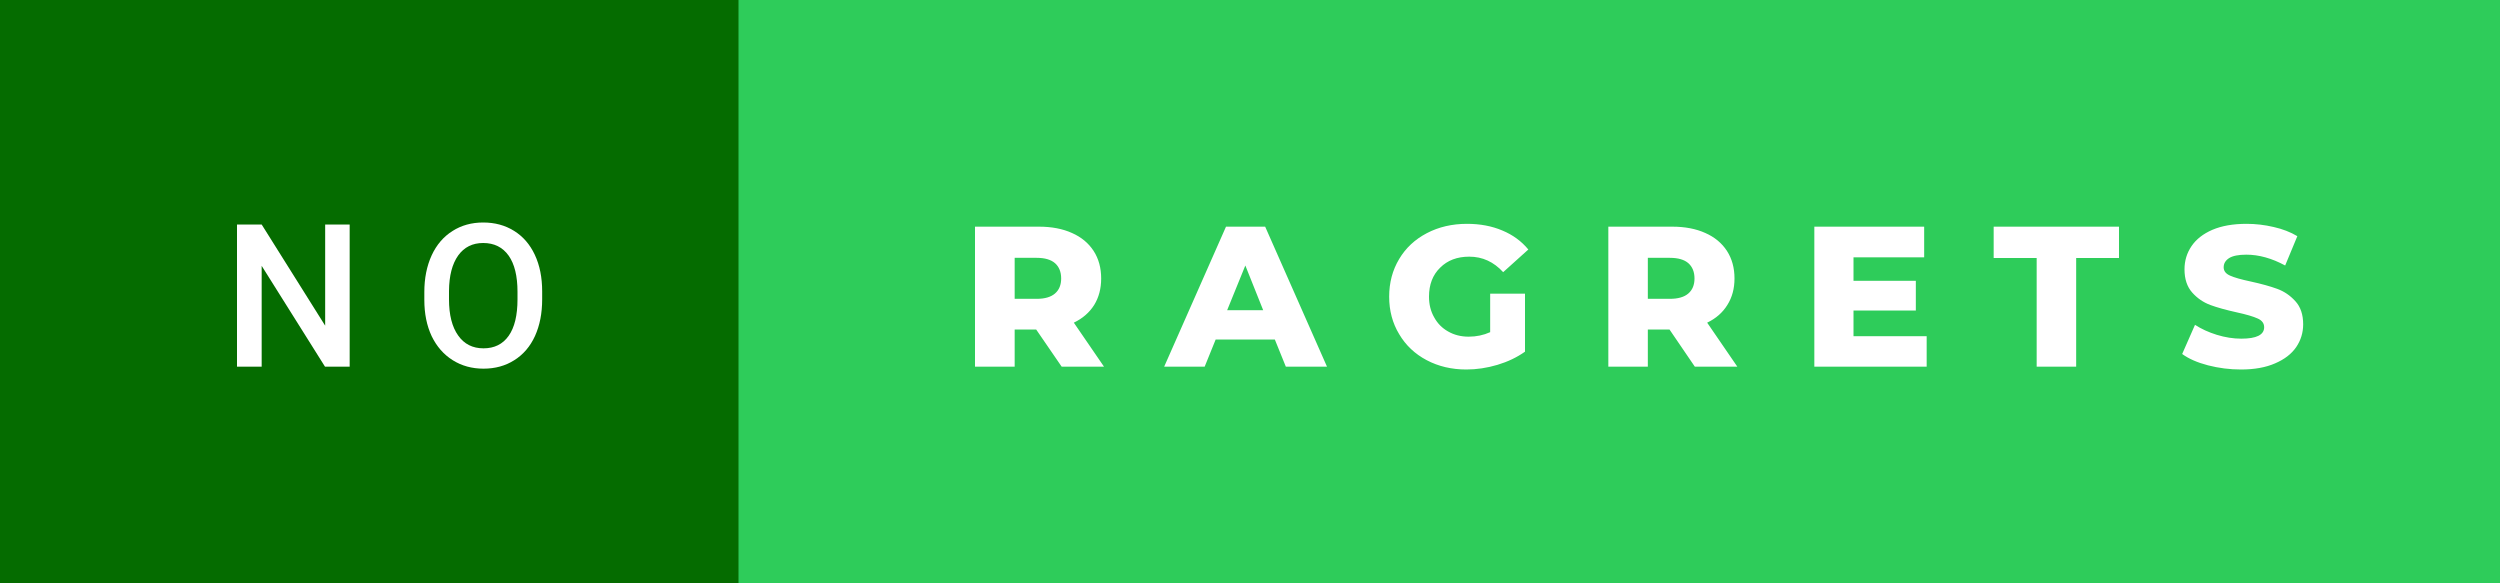 <svg xmlns="http://www.w3.org/2000/svg" width="150" height="35" viewBox="0 0 150 35"><rect x="0" y="0" width="150" height="35" fill="#333333" stroke="none"/><rect class="svg__rect" x="0" y="0" width="46.31" height="35" fill="#056C00"/><rect class="svg__rect" x="44.31" y="0" width="105.69" height="35" fill="#2ECC5A"/><path class="svg__text" d="M15.70 22L14.22 22L14.22 13.47L15.70 13.47L19.51 19.54L19.51 13.47L20.98 13.47L20.98 22L19.50 22L15.70 15.95L15.70 22ZM25.46 18.00L25.46 18.00L25.46 17.52Q25.46 16.28 25.90 15.32Q26.34 14.37 27.15 13.86Q27.95 13.35 28.99 13.35Q30.04 13.35 30.84 13.85Q31.65 14.35 32.09 15.29Q32.53 16.23 32.53 17.48L32.53 17.48L32.53 17.96Q32.53 19.21 32.10 20.16Q31.67 21.10 30.86 21.61Q30.06 22.12 29.01 22.12L29.01 22.12Q27.97 22.12 27.16 21.61Q26.35 21.10 25.90 20.17Q25.46 19.23 25.46 18.00ZM26.94 17.46L26.94 17.96Q26.94 19.36 27.49 20.13Q28.03 20.90 29.01 20.90L29.01 20.90Q29.99 20.90 30.52 20.15Q31.05 19.40 31.05 17.96L31.05 17.96L31.05 17.51Q31.05 16.09 30.52 15.34Q29.98 14.58 28.99 14.58L28.99 14.58Q28.03 14.58 27.49 15.33Q26.95 16.09 26.94 17.46L26.94 17.46Z" fill="#FFFFFF"/><path class="svg__text" d="M60.88 22L58.50 22L58.50 13.60L62.34 13.60Q63.48 13.60 64.32 13.98Q65.16 14.35 65.62 15.06Q66.07 15.76 66.07 16.71L66.07 16.71Q66.07 17.62 65.65 18.30Q65.22 18.98 64.43 19.36L64.43 19.36L66.24 22L63.70 22L62.17 19.77L60.88 19.77L60.88 22ZM60.88 15.47L60.88 17.93L62.20 17.93Q62.93 17.93 63.30 17.61Q63.67 17.29 63.67 16.71L63.67 16.71Q63.67 16.12 63.30 15.79Q62.93 15.47 62.20 15.47L62.20 15.47L60.88 15.47ZM72.28 22L69.85 22L73.56 13.60L75.91 13.60L79.62 22L77.15 22L76.49 20.37L72.94 20.37L72.28 22ZM74.72 15.93L73.63 18.61L75.79 18.61L74.72 15.93ZM83.35 17.80L83.35 17.80Q83.35 16.54 83.95 15.54Q84.54 14.55 85.61 13.99Q86.68 13.43 88.02 13.43L88.02 13.43Q89.20 13.43 90.14 13.83Q91.08 14.22 91.70 14.97L91.70 14.97L90.19 16.33Q89.34 15.40 88.16 15.40L88.16 15.40Q88.15 15.40 88.15 15.40L88.15 15.40Q87.07 15.40 86.41 16.06Q85.74 16.71 85.74 17.80L85.74 17.80Q85.74 18.50 86.05 19.04Q86.35 19.59 86.89 19.89Q87.43 20.20 88.12 20.20L88.12 20.20Q88.81 20.20 89.41 19.93L89.41 19.93L89.41 17.62L91.50 17.62L91.50 21.10Q90.78 21.61 89.85 21.89Q88.91 22.17 87.98 22.17L87.98 22.17Q86.66 22.17 85.60 21.61Q84.54 21.05 83.95 20.05Q83.35 19.06 83.35 17.80ZM98.87 22L96.50 22L96.50 13.60L100.34 13.60Q101.48 13.60 102.32 13.98Q103.16 14.35 103.62 15.06Q104.07 15.76 104.07 16.71L104.07 16.71Q104.07 17.62 103.64 18.30Q103.22 18.98 102.43 19.36L102.43 19.36L104.24 22L101.69 22L100.17 19.77L98.87 19.77L98.87 22ZM98.87 15.47L98.87 17.93L100.19 17.93Q100.93 17.93 101.30 17.61Q101.67 17.29 101.67 16.71L101.67 16.71Q101.67 16.12 101.30 15.79Q100.93 15.47 100.19 15.47L100.19 15.47L98.87 15.47ZM115.60 22L108.86 22L108.86 13.60L115.45 13.60L115.45 15.44L111.21 15.44L111.21 16.85L114.95 16.85L114.95 18.63L111.21 18.63L111.21 20.17L115.60 20.17L115.60 22ZM122.20 15.48L119.62 15.48L119.62 13.60L127.14 13.60L127.14 15.48L124.57 15.48L124.57 22L122.20 22L122.20 15.48ZM130.93 21.24L130.93 21.24L131.70 19.49Q132.27 19.86 133.01 20.09Q133.76 20.32 134.48 20.32L134.48 20.32Q135.84 20.32 135.85 19.64L135.85 19.64Q135.85 19.28 135.46 19.11Q135.07 18.93 134.20 18.74L134.20 18.74Q133.25 18.53 132.62 18.30Q131.98 18.06 131.53 17.55Q131.07 17.03 131.07 16.16L131.07 16.16Q131.07 15.39 131.49 14.77Q131.91 14.15 132.74 13.79Q133.58 13.43 134.79 13.43L134.79 13.43Q135.61 13.43 136.42 13.62Q137.22 13.80 137.84 14.17L137.84 14.17L137.11 15.93Q135.91 15.28 134.78 15.28L134.78 15.28Q134.07 15.28 133.74 15.49Q133.42 15.70 133.42 16.04L133.42 16.04Q133.42 16.37 133.81 16.54Q134.19 16.71 135.04 16.89L135.04 16.89Q136.00 17.10 136.63 17.33Q137.26 17.56 137.72 18.07Q138.19 18.58 138.19 19.46L138.19 19.46Q138.19 20.21 137.77 20.83Q137.35 21.44 136.51 21.80Q135.67 22.17 134.46 22.17L134.46 22.17Q133.45 22.17 132.48 21.92Q131.52 21.67 130.93 21.24Z" fill="#FFFFFF" x="57.31"/></svg>